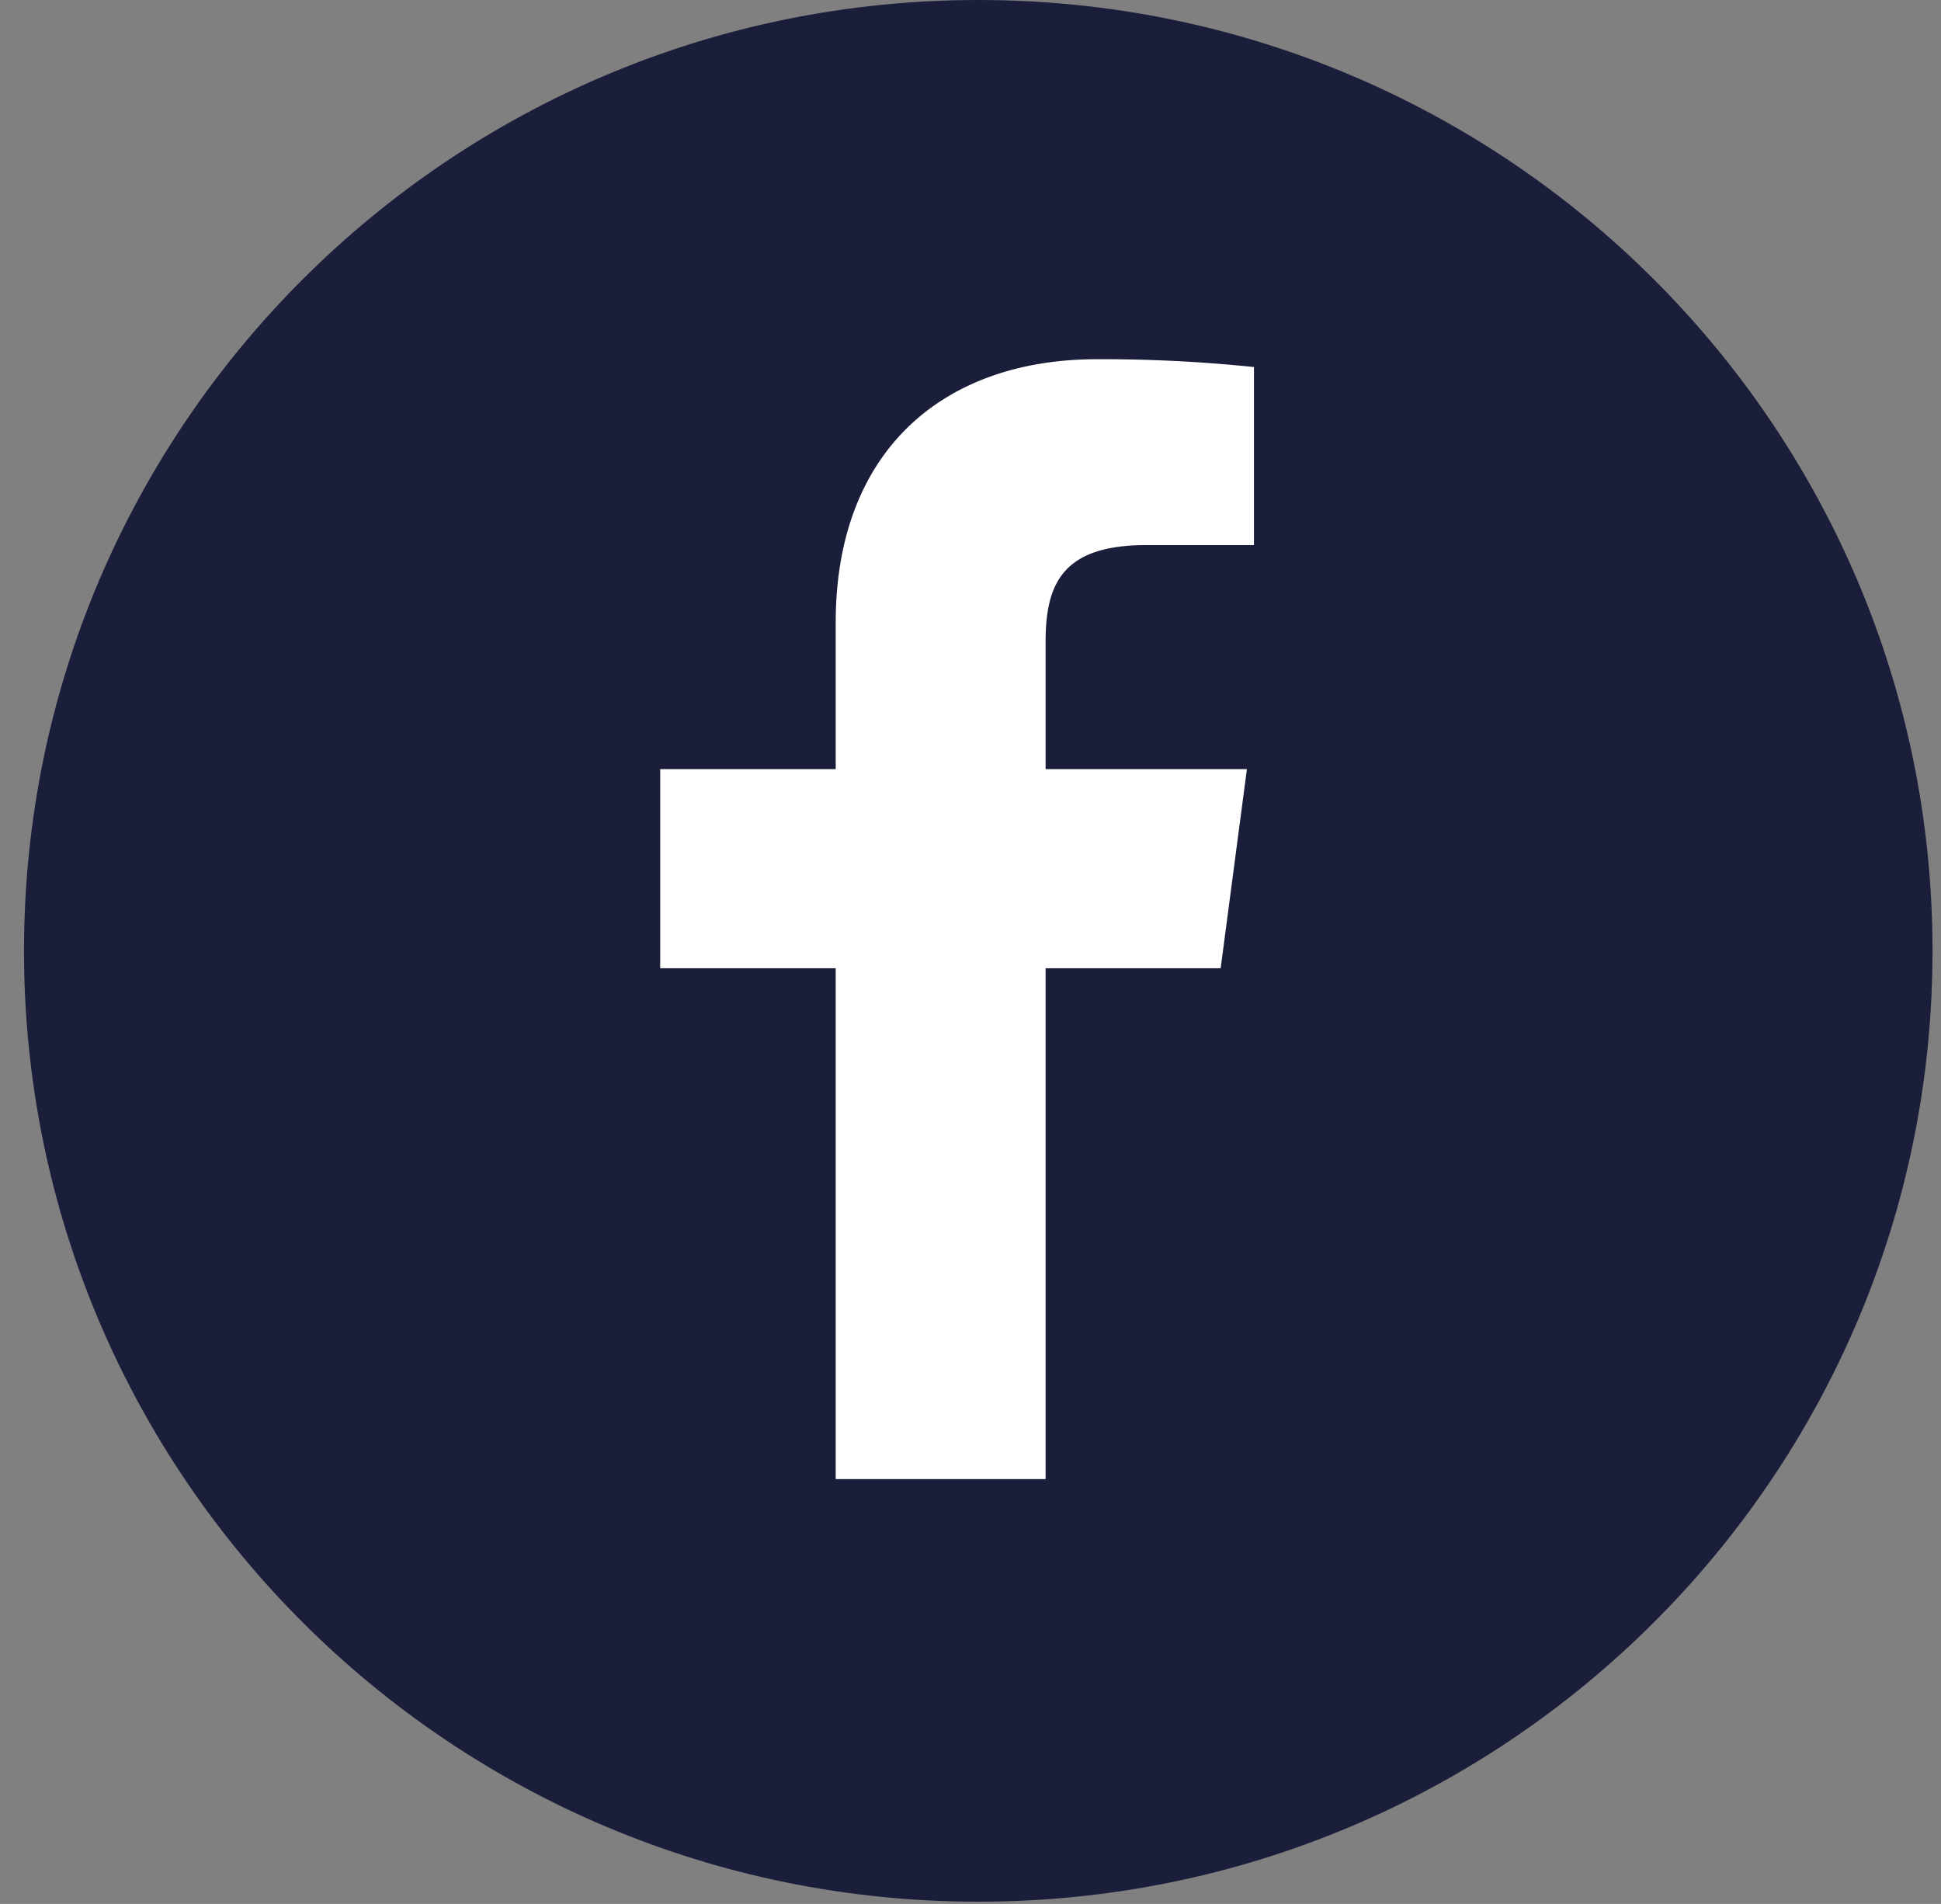 <svg width="52" height="51" viewBox="0 0 52 51" fill="none" xmlns="http://www.w3.org/2000/svg">
    <rect x="0" y="0" width="52" height="51" fill="#808080" stroke="none"/>
    <path d="M51.773 25.47C51.773 11.405 40.327 0 26.208 0 12.09 0 .643 11.404.643 25.47c0 14.067 11.446 25.47 25.565 25.47 14.12 0 25.565-11.403 25.565-25.47z" fill="#1B1E3A"/>
    <path d="M28.012 39.62V25.936h4.69l.703-5.334h-5.393v-3.405c0-1.544.438-2.596 2.699-2.596h2.883V9.832a39.448 39.448 0 0 0-4.202-.21c-4.157 0-7.003 2.486-7.003 7.05v3.93h-4.702v5.334h4.702V39.62h5.623z" fill="#fff"/>
</svg>
